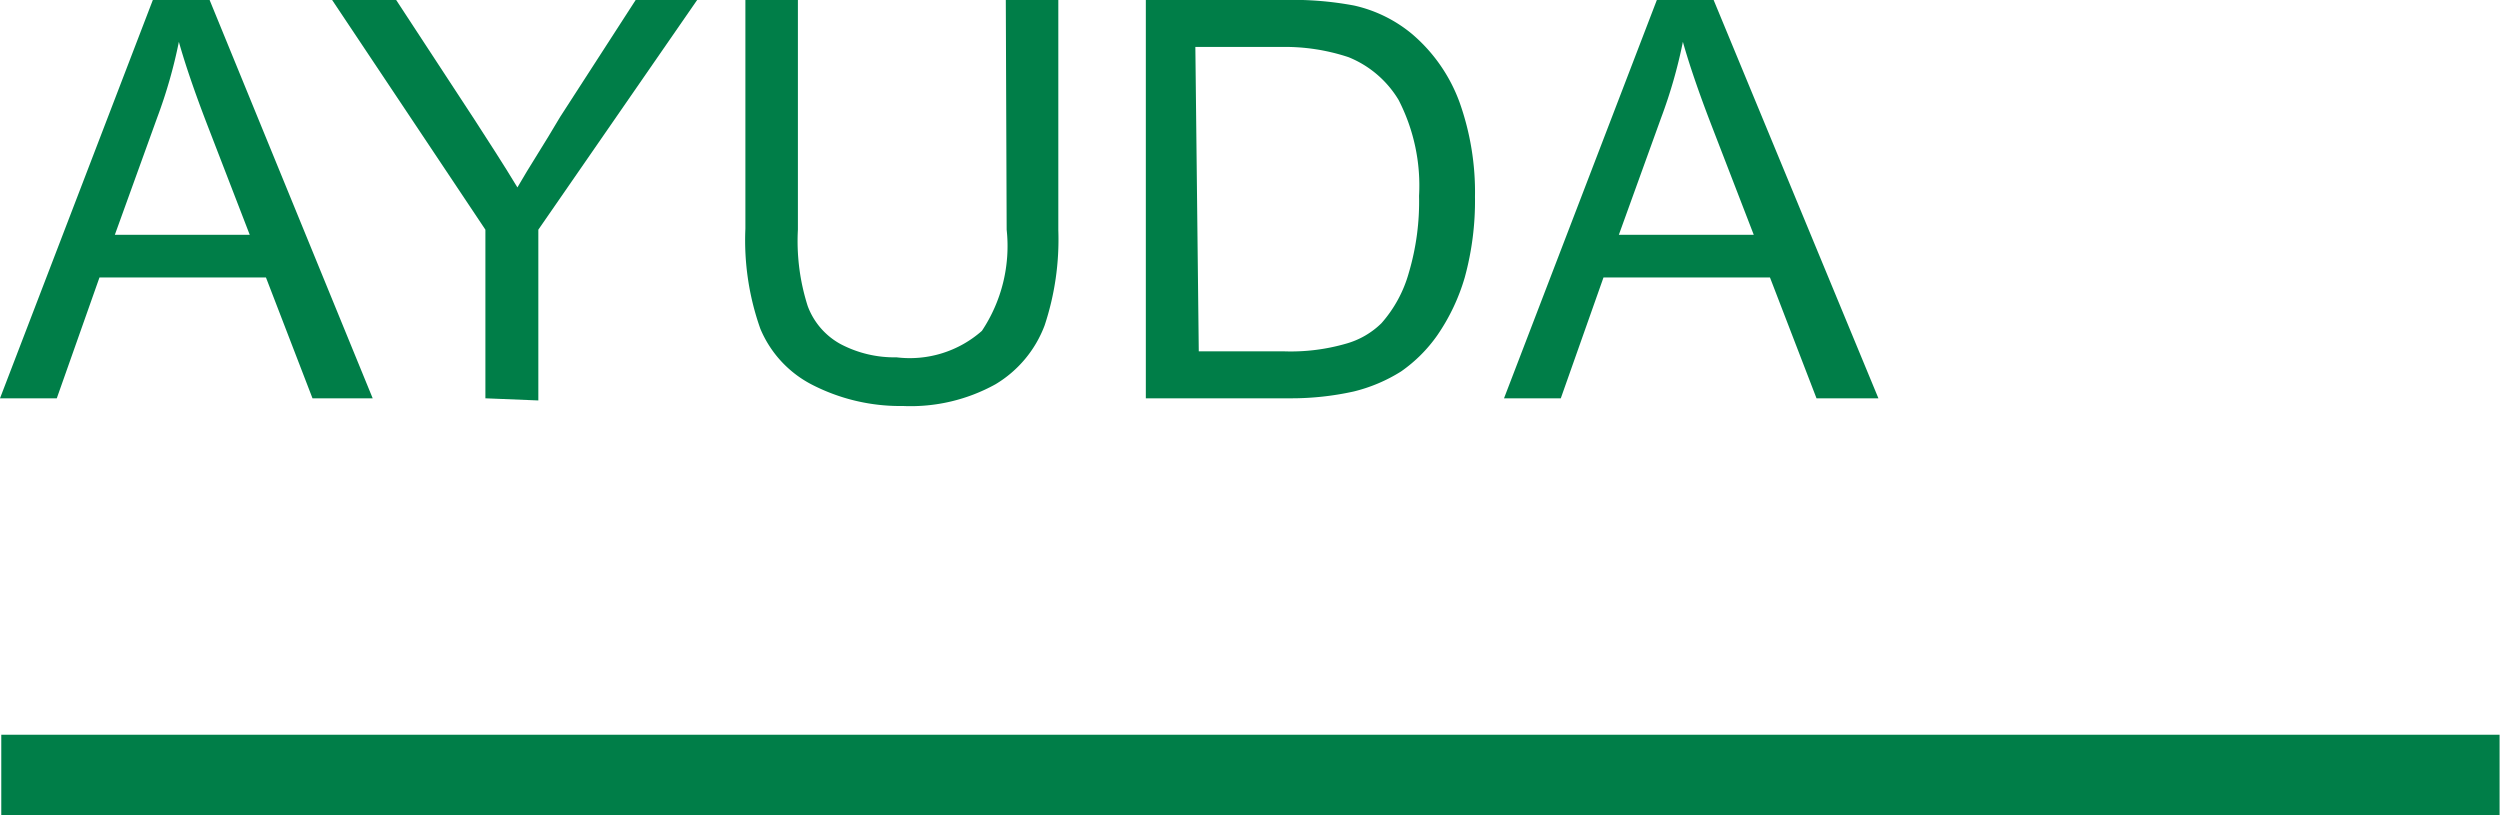 <svg xmlns="http://www.w3.org/2000/svg" viewBox="0 0 58.56 19.09"><defs><style>.cls-1{fill:#007e48;}</style></defs><title>bot ayuda 2</title><g id="Capa_2" data-name="Capa 2"><g id="Esquema"><rect class="cls-1" x="0.03" y="17.21" width="58.52" height="1.88"/><path class="cls-1" d="M0,9.33,3.58,0H4.91L8.73,9.33H7.32L6.23,6.5H2.33l-1,2.83ZM2.69,5.5H5.85l-1-2.59c-.3-.78-.52-1.43-.66-1.93a11.57,11.57,0,0,1-.51,1.78Z"/><path class="cls-1" d="M11.37,9.33V5.38L7.78,0h1.5l1.84,2.81c.34.53.65,1,1,1.58.28-.49.62-1,1-1.65L14.89,0h1.44L12.61,5.38v4Z"/><path class="cls-1" d="M23.56,0h1.23V5.39a6.39,6.39,0,0,1-.32,2.23A2.72,2.72,0,0,1,23.32,9a4.1,4.1,0,0,1-2.17.51A4.51,4.51,0,0,1,19,9a2.6,2.6,0,0,1-1.19-1.3,6.2,6.2,0,0,1-.35-2.34V0h1.23V5.38a5,5,0,0,0,.23,1.79,1.68,1.68,0,0,0,.77.89A2.7,2.7,0,0,0,21,8.37,2.55,2.55,0,0,0,23,7.75a3.58,3.58,0,0,0,.58-2.37Z"/><path class="cls-1" d="M26.84,9.33V0h3.22a7.79,7.79,0,0,1,1.66.13A3.22,3.22,0,0,1,33.08.8a3.82,3.82,0,0,1,1.11,1.6,6.28,6.28,0,0,1,.36,2.21,6.78,6.78,0,0,1-.24,1.89,4.71,4.71,0,0,1-.64,1.35,3.43,3.43,0,0,1-.85.85,3.75,3.75,0,0,1-1.11.47,6.76,6.76,0,0,1-1.5.16Zm1.24-1.1h2a4.67,4.67,0,0,0,1.45-.18,1.92,1.92,0,0,0,.83-.48A3,3,0,0,0,33,6.39a5.85,5.85,0,0,0,.24-1.8,4.38,4.38,0,0,0-.48-2.25,2.43,2.43,0,0,0-1.17-1A4.72,4.72,0,0,0,30,1.1h-2Z"/><path class="cls-1" d="M35.23,9.33,38.81,0h1.33L44,9.33H42.55L41.46,6.5h-3.9l-1,2.83ZM37.92,5.5h3.16l-1-2.59c-.3-.78-.52-1.43-.66-1.93a11.57,11.57,0,0,1-.51,1.78Z"/></g></g></svg>